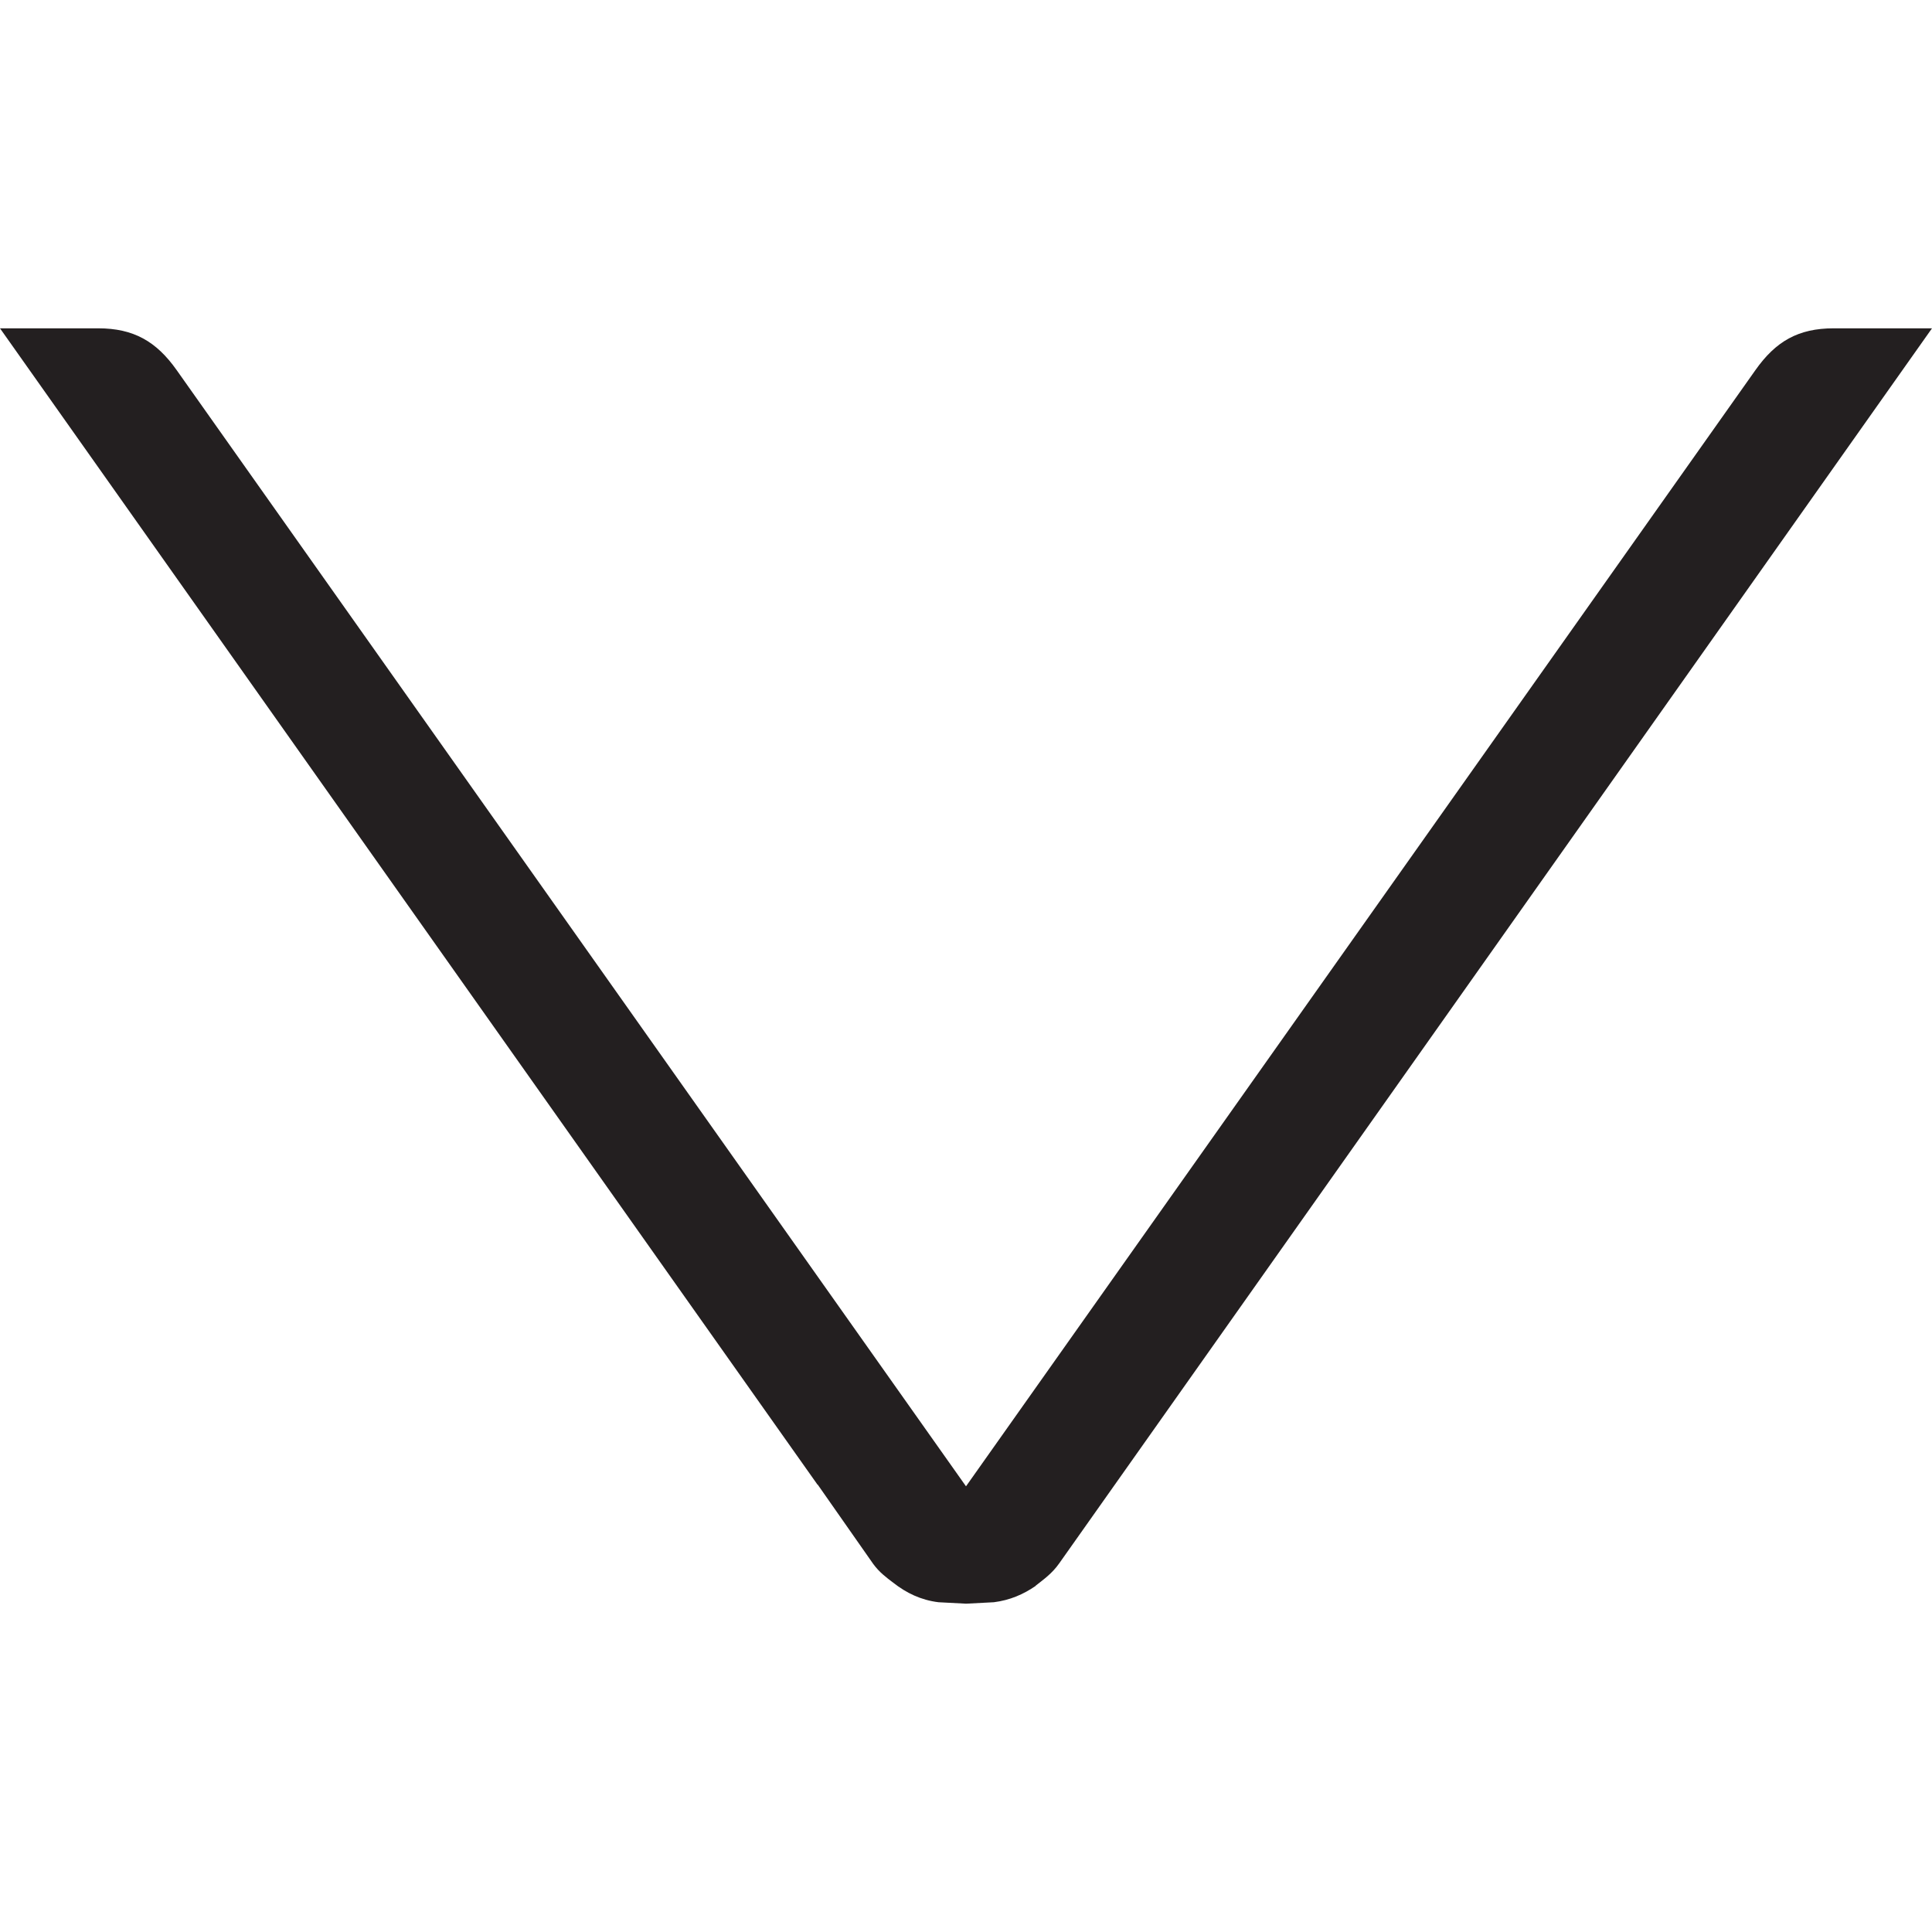 <?xml version="1.0" encoding="iso-8859-1"?>
<!-- Generator: Adobe Illustrator 16.0.0, SVG Export Plug-In . SVG Version: 6.00 Build 0)  -->
<!DOCTYPE svg PUBLIC "-//W3C//DTD SVG 1.1//EN" "http://www.w3.org/Graphics/SVG/1.1/DTD/svg11.dtd">
<svg version="1.1" id="Layer_3" xmlns="http://www.w3.org/2000/svg" xmlns:xlink="http://www.w3.org/1999/xlink" x="0px" y="0px"
	 width="16px" height="16px" viewBox="0 0 16 16" style="enable-background:new 0 0 16 16;" xml:space="preserve">
<path style="fill:#231F20;" d="M16,2.719h-0.814c-0.293,0-0.48,0.107-0.649,0.347L8,12.309L1.463,3.065
	C1.294,2.826,1.105,2.719,0.813,2.719H0l6.77,9.576h0.002l0.459,0.656c0.051,0.07,0.108,0.112,0.166,0.156
	c0.108,0.085,0.229,0.144,0.375,0.162l0.229,0.012l0.23-0.012c0.133-0.017,0.244-0.065,0.347-0.136l-0.001-0.001
	c0.067-0.053,0.136-0.101,0.195-0.185L16,2.719z"/>
</svg>
